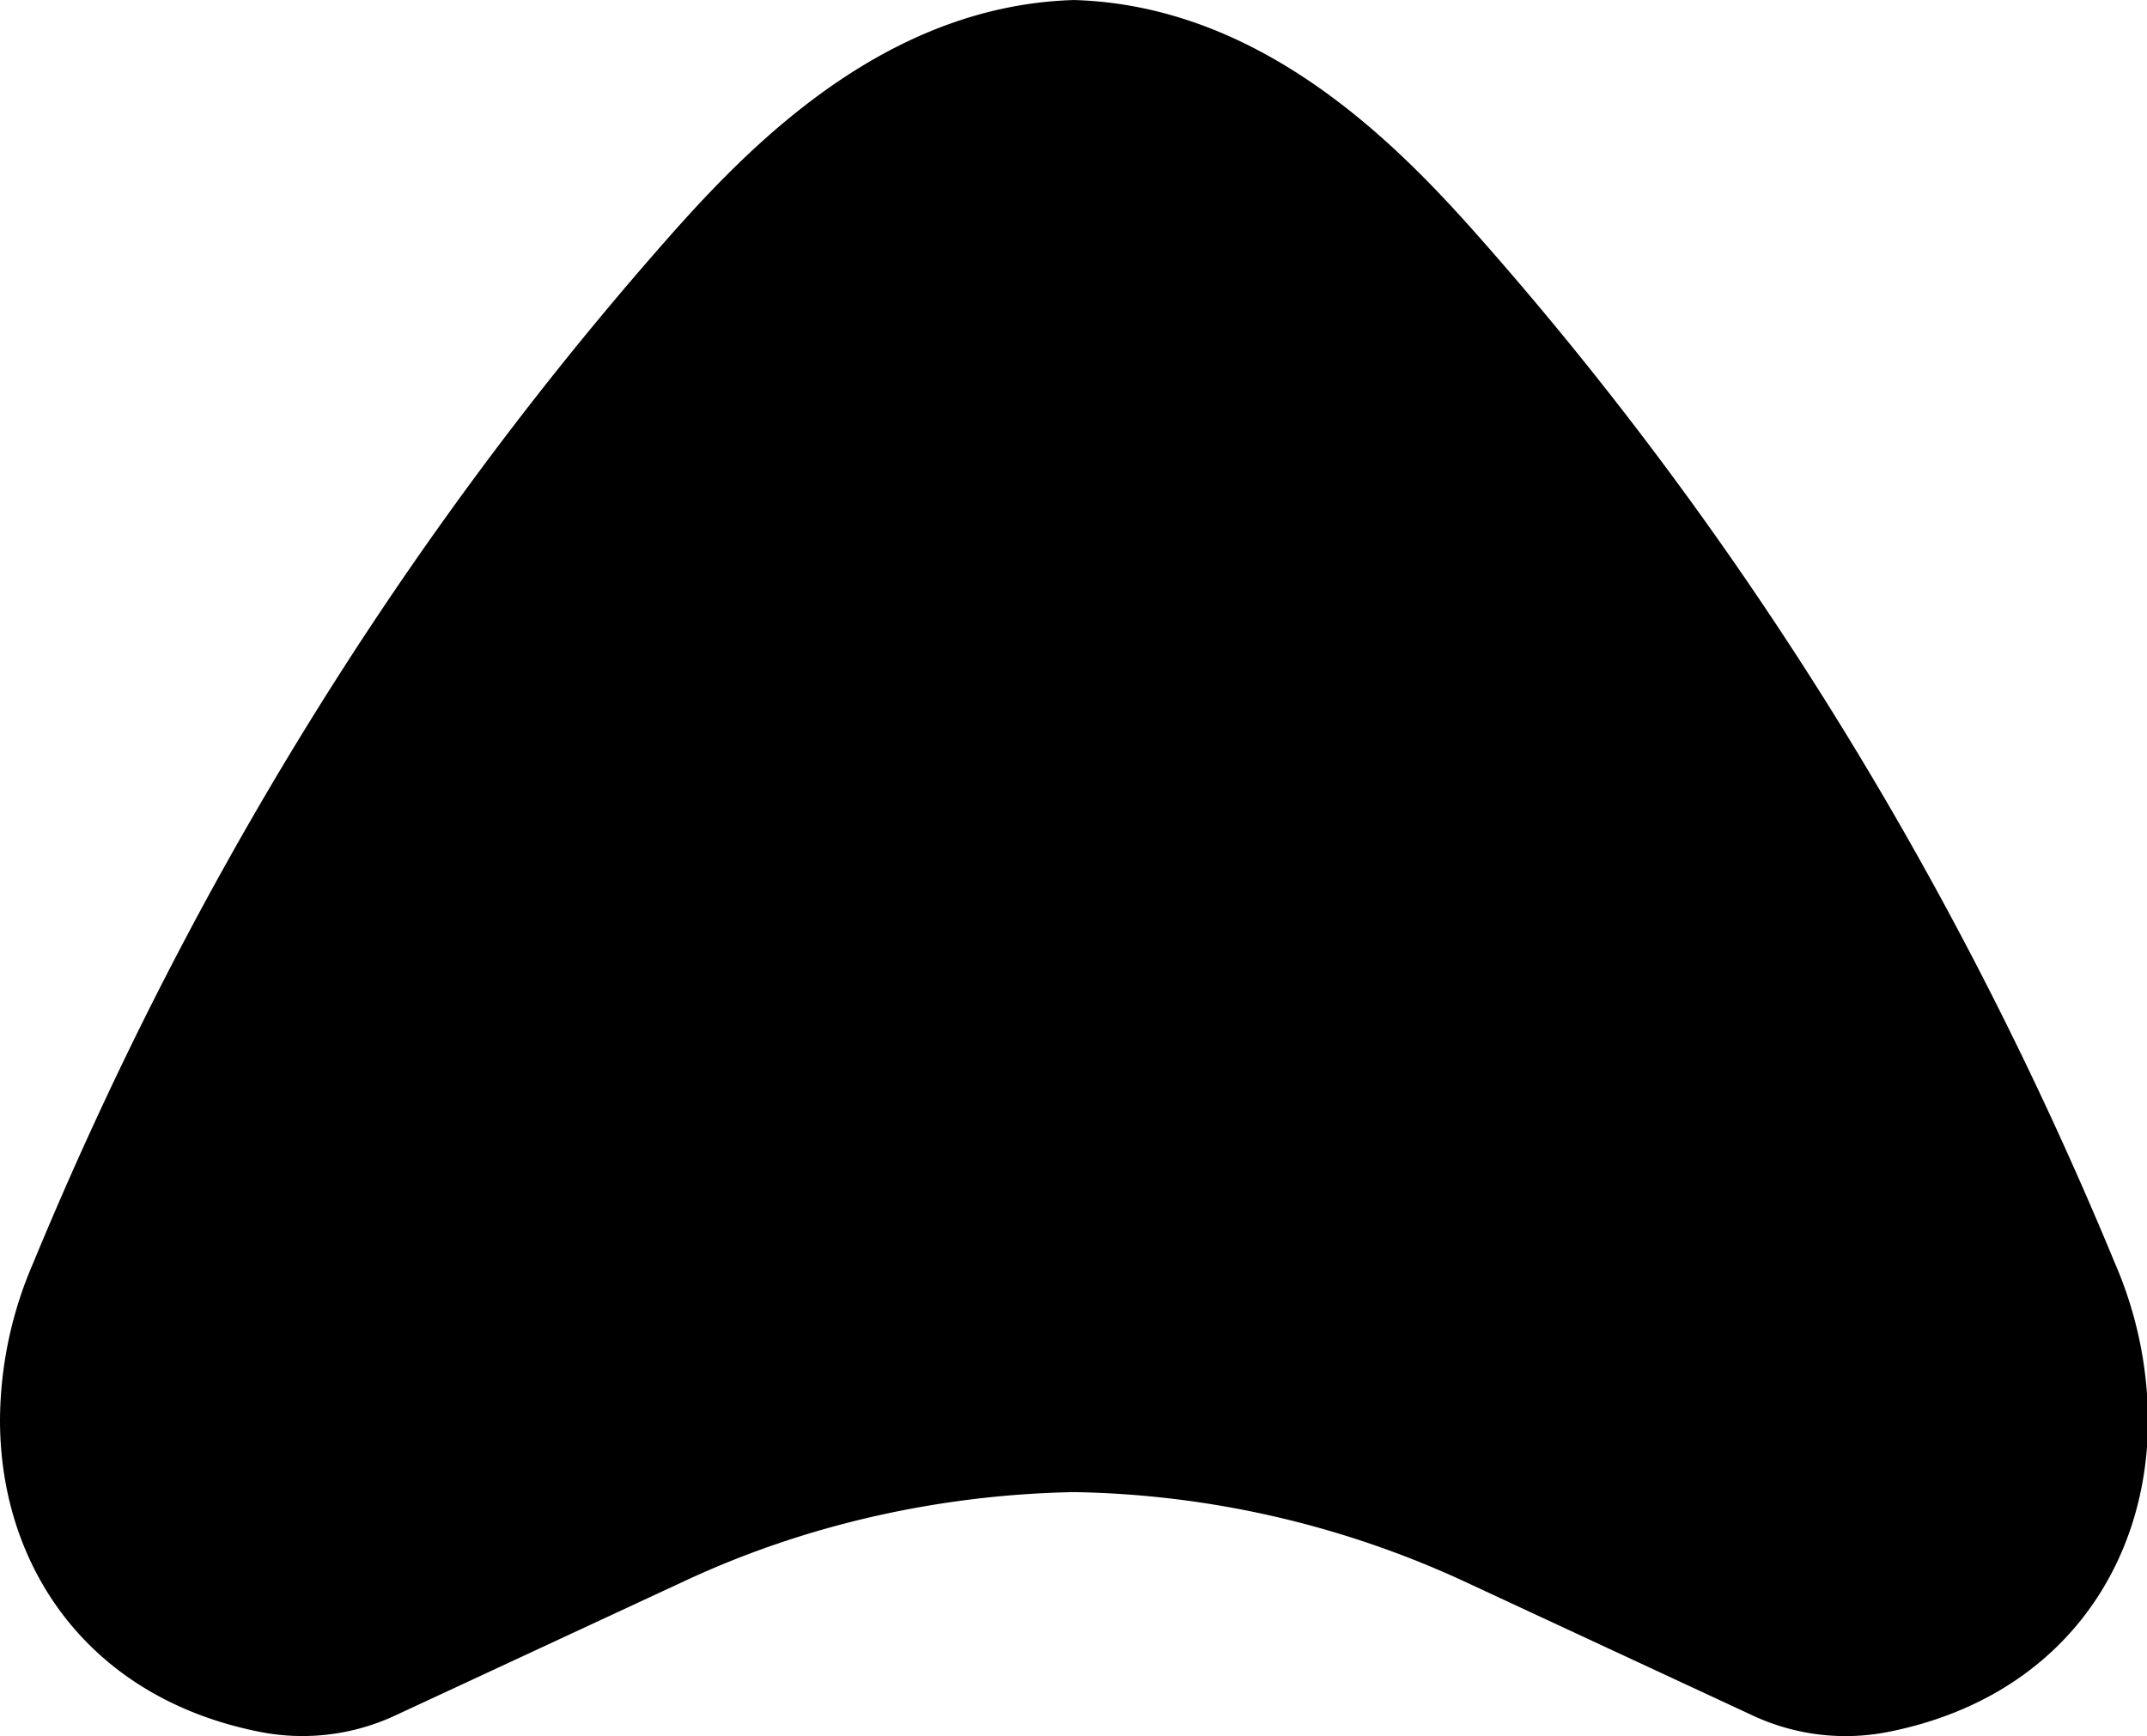 <?xml version="1.0" standalone="no"?><!DOCTYPE svg PUBLIC "-//W3C//DTD SVG 1.1//EN" "http://www.w3.org/Graphics/SVG/1.1/DTD/svg11.dtd"><svg t="1665646671638" class="icon" viewBox="0 0 1266 1024" version="1.1" xmlns="http://www.w3.org/2000/svg" p-id="3658" xmlns:xlink="http://www.w3.org/1999/xlink" width="247.266" height="200"><path d="M1266.596 837.571c0 86.487-52.082 164.082-153.514 184.026a129.436 129.436 0 0 1-78.962-9.462l-171.935-79.948a570.223 570.223 0 0 0-228.878-52.1c-78.564 1.47-157.406 18.837-228.878 52.1l-171.953 79.914a129.436 129.436 0 0 1-78.962 9.462C52.082 1001.618 0 924.057 0 837.571a235.555 235.555 0 0 1 19.373-92.143c88.303-213.812 210.059-416.692 367.412-596.896C434.024 94.426 516.169 3.702 632.736 0.035h1.124c116.567 3.667 198.729 94.391 245.968 148.497 157.406 180.186 279.092 383.084 367.395 596.861a235.555 235.555 0 0 1 19.373 92.177zM633.86 0z" p-id="3659"></path></svg>